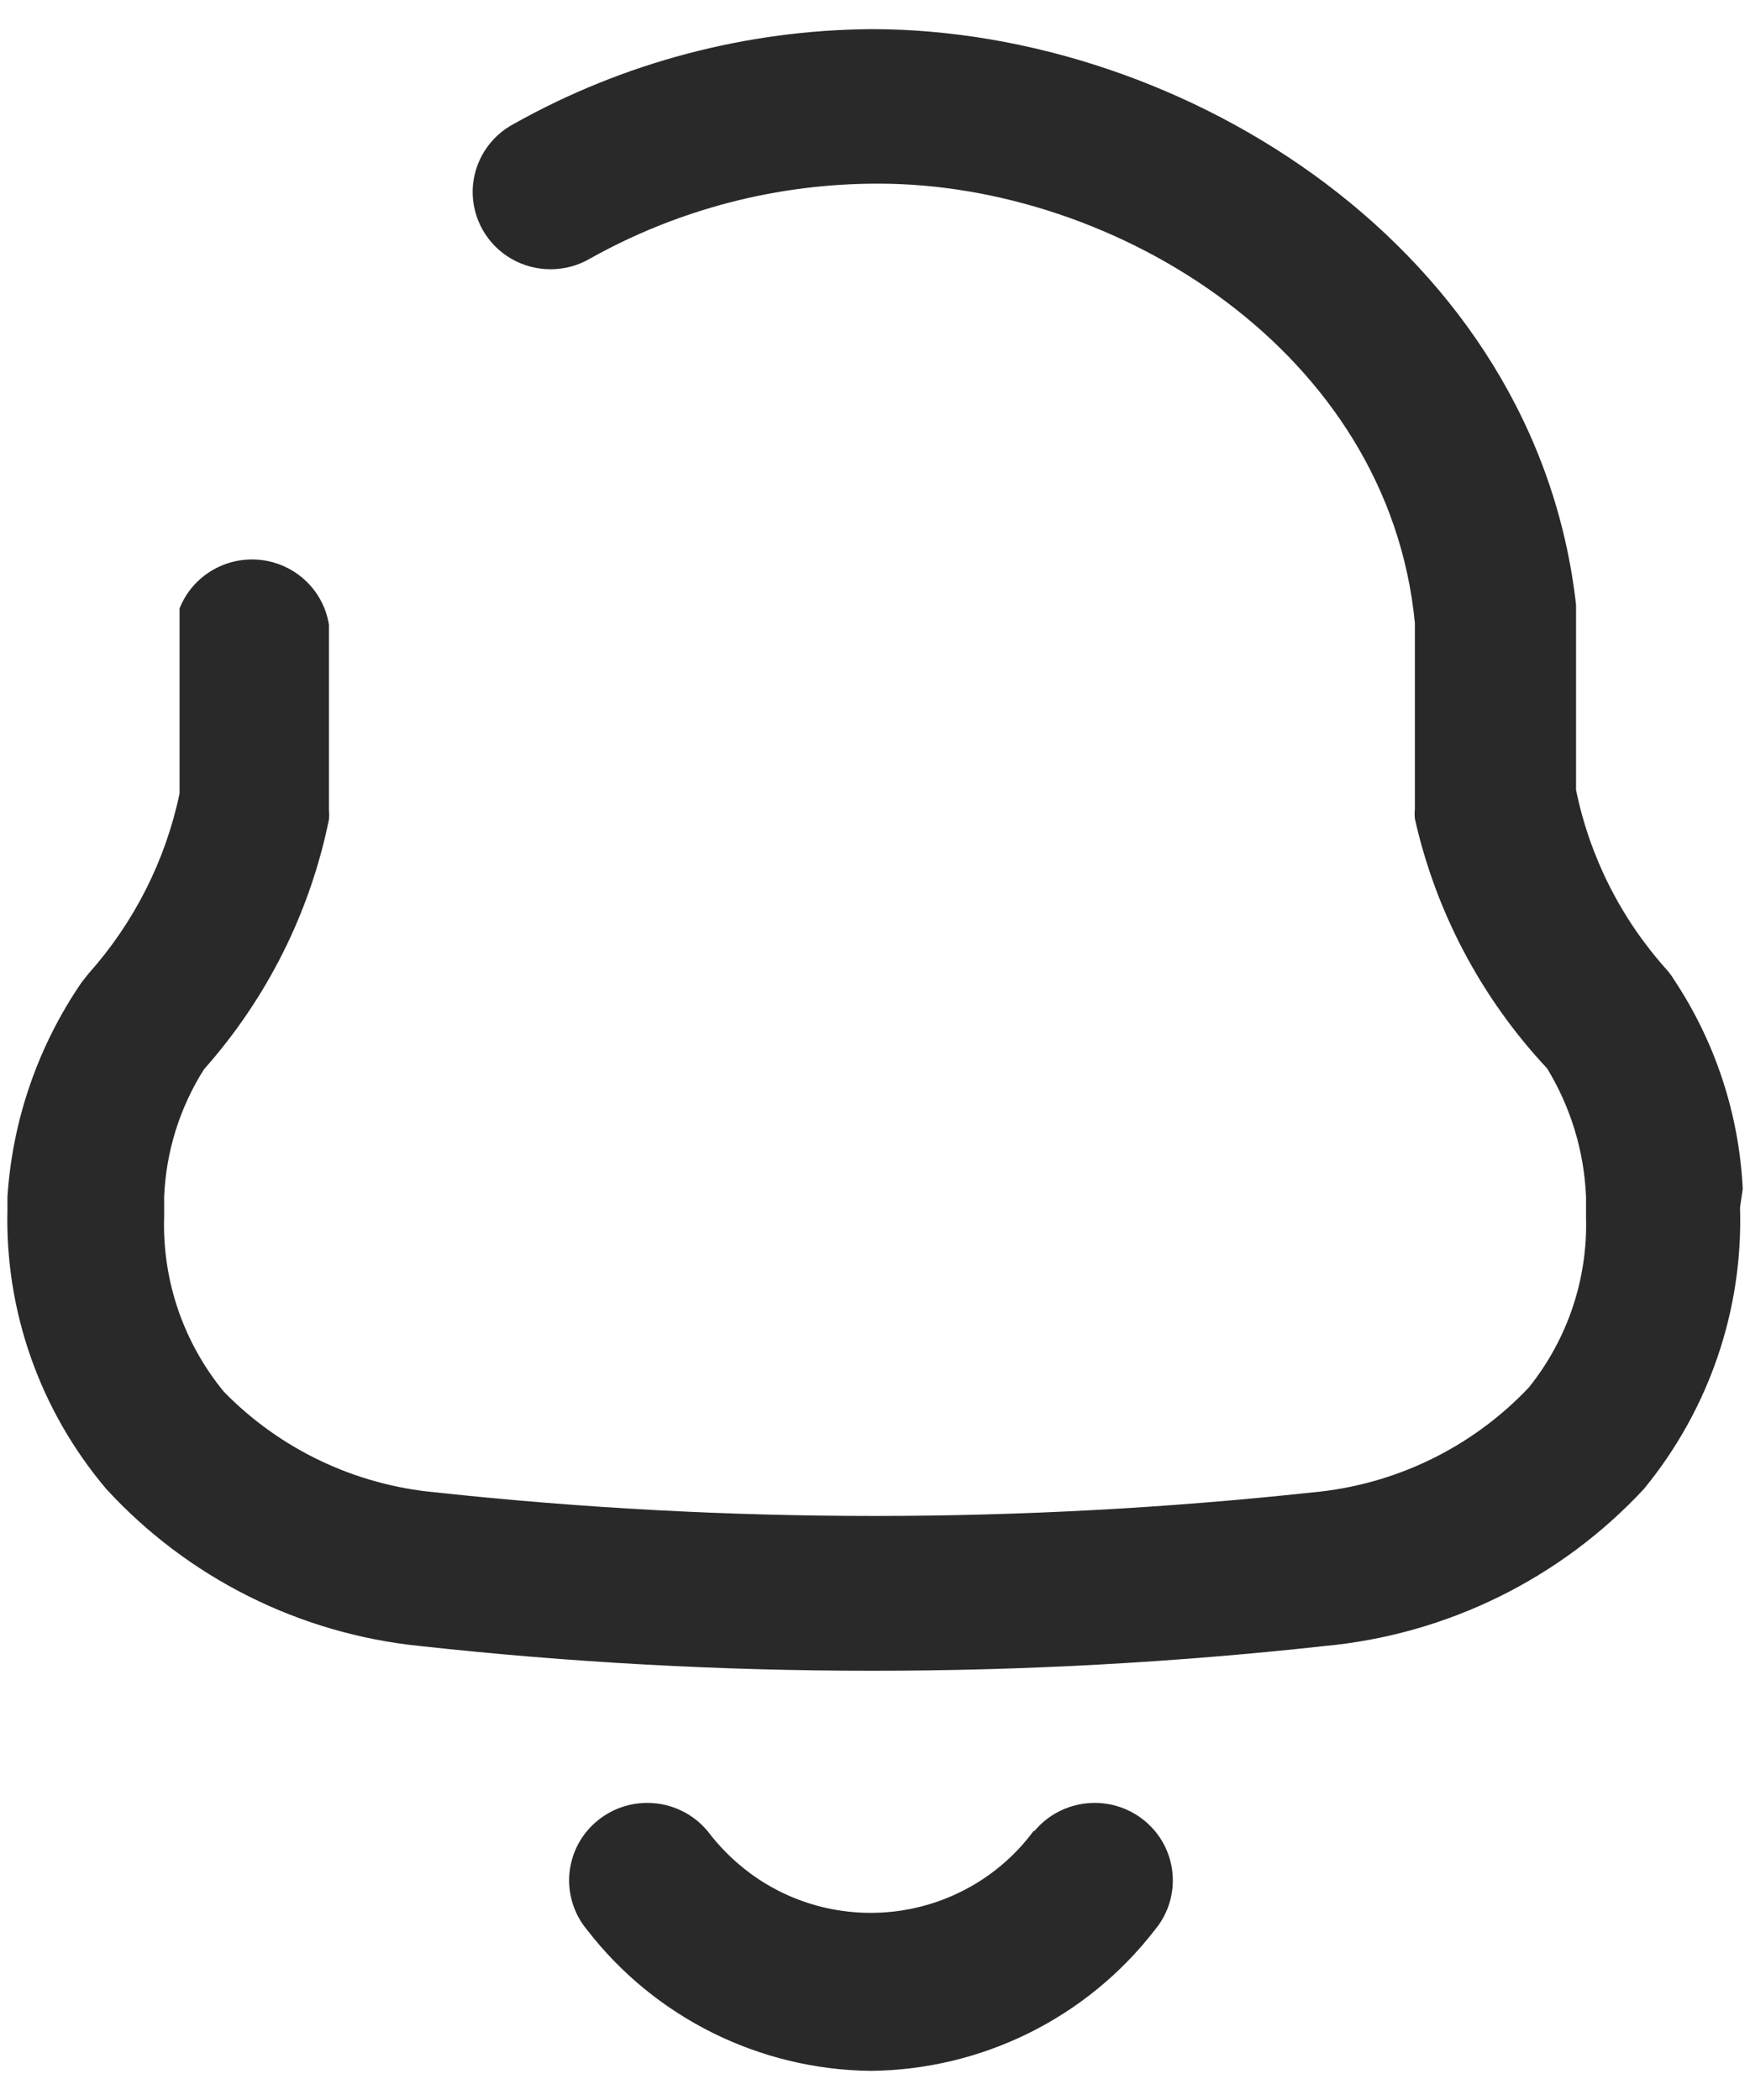 <svg width="20" height="24" viewBox="0 0 20 24" fill="none" xmlns="http://www.w3.org/2000/svg">
    <path fill-rule="evenodd" clip-rule="evenodd" d="M19.13 11.194C19.604 11.907 19.875 12.733 19.917 13.586L19.886 13.802C19.922 14.969 19.532 16.109 18.789 17.015C17.839 18.039 16.542 18.679 15.145 18.811C11.705 19.189 8.234 19.189 4.794 18.811C3.418 18.67 2.143 18.03 1.213 17.015C0.458 16.122 0.056 14.987 0.085 13.822V13.678C0.142 12.8 0.435 11.953 0.934 11.225L1.016 11.122C1.535 10.539 1.892 9.831 2.052 9.069V8.186V6.954C2.198 6.584 2.577 6.356 2.977 6.399C3.376 6.443 3.697 6.746 3.759 7.139V8.166V9.254C3.763 9.291 3.763 9.329 3.759 9.367C3.544 10.426 3.051 11.41 2.331 12.221C2.054 12.659 1.897 13.161 1.876 13.678V13.904C1.853 14.631 2.095 15.342 2.559 15.906C3.201 16.564 4.061 16.972 4.981 17.056C8.311 17.415 11.67 17.415 15 17.056C15.945 16.97 16.826 16.542 17.474 15.855C17.915 15.304 18.146 14.617 18.126 13.914V13.678C18.105 13.16 17.952 12.655 17.681 12.21C16.931 11.409 16.409 10.424 16.17 9.357C16.166 9.319 16.166 9.281 16.17 9.244V8.145V7.119C15.87 4.019 12.754 2.099 10.042 2.099C8.889 2.096 7.755 2.39 6.751 2.951C6.473 3.117 6.125 3.119 5.845 2.958C5.564 2.796 5.395 2.495 5.402 2.174C5.41 1.852 5.593 1.56 5.881 1.411C7.126 0.714 8.53 0.343 9.959 0.333C13.541 0.333 17.557 2.859 18.012 6.913V8.125V9.028C18.168 9.791 18.525 10.5 19.047 11.081C19.078 11.116 19.106 11.154 19.13 11.194ZM10.293 21.836C10.902 21.745 11.448 21.418 11.812 20.926H11.822C12.137 20.549 12.7 20.496 13.08 20.808C13.46 21.119 13.513 21.678 13.199 22.055C12.424 23.06 11.225 23.655 9.949 23.667C8.676 23.652 7.482 23.057 6.709 22.055C6.395 21.678 6.448 21.119 6.828 20.808C7.208 20.496 7.771 20.549 8.086 20.926C8.224 21.109 8.387 21.271 8.572 21.408C9.065 21.773 9.685 21.926 10.293 21.836Z" fill="#292929"/>
</svg>
